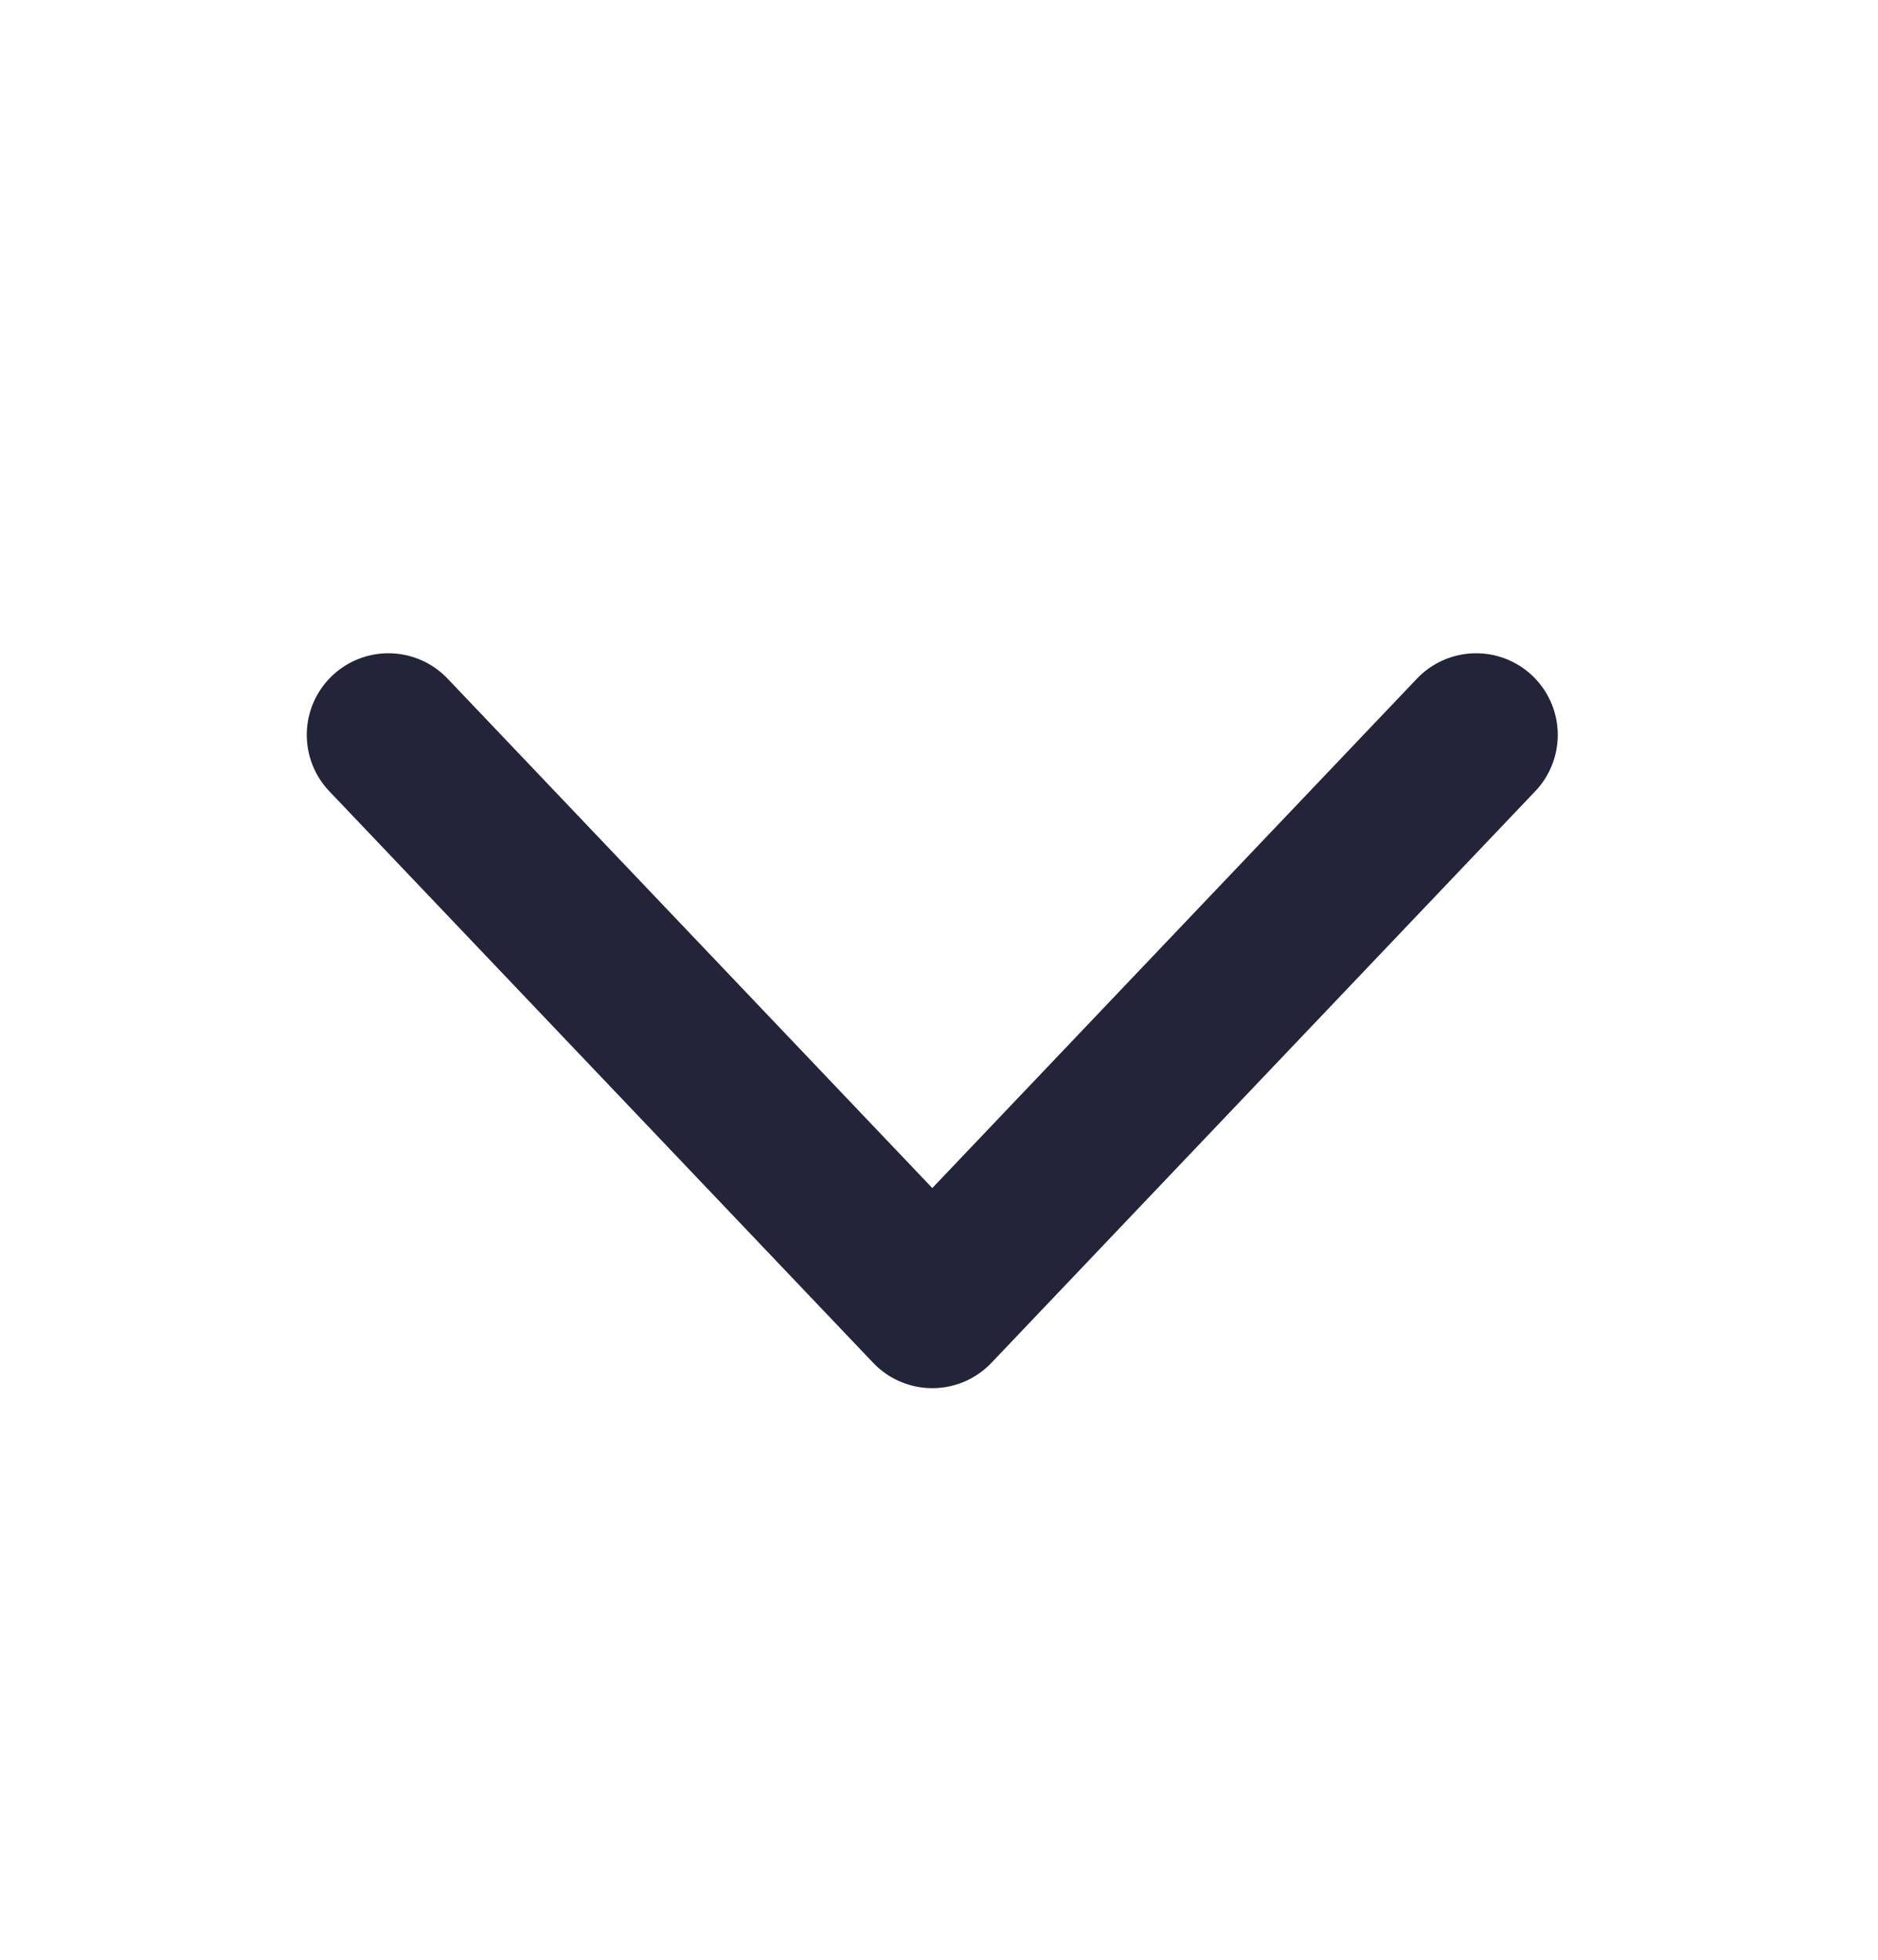 <svg width="23" height="24" viewBox="0 0 23 24" fill="none" xmlns="http://www.w3.org/2000/svg">
<path d="M18.078 9L11.418 16L4.757 9" stroke="#23233A" stroke-width="2" stroke-linecap="round" stroke-linejoin="round"/>
</svg>
